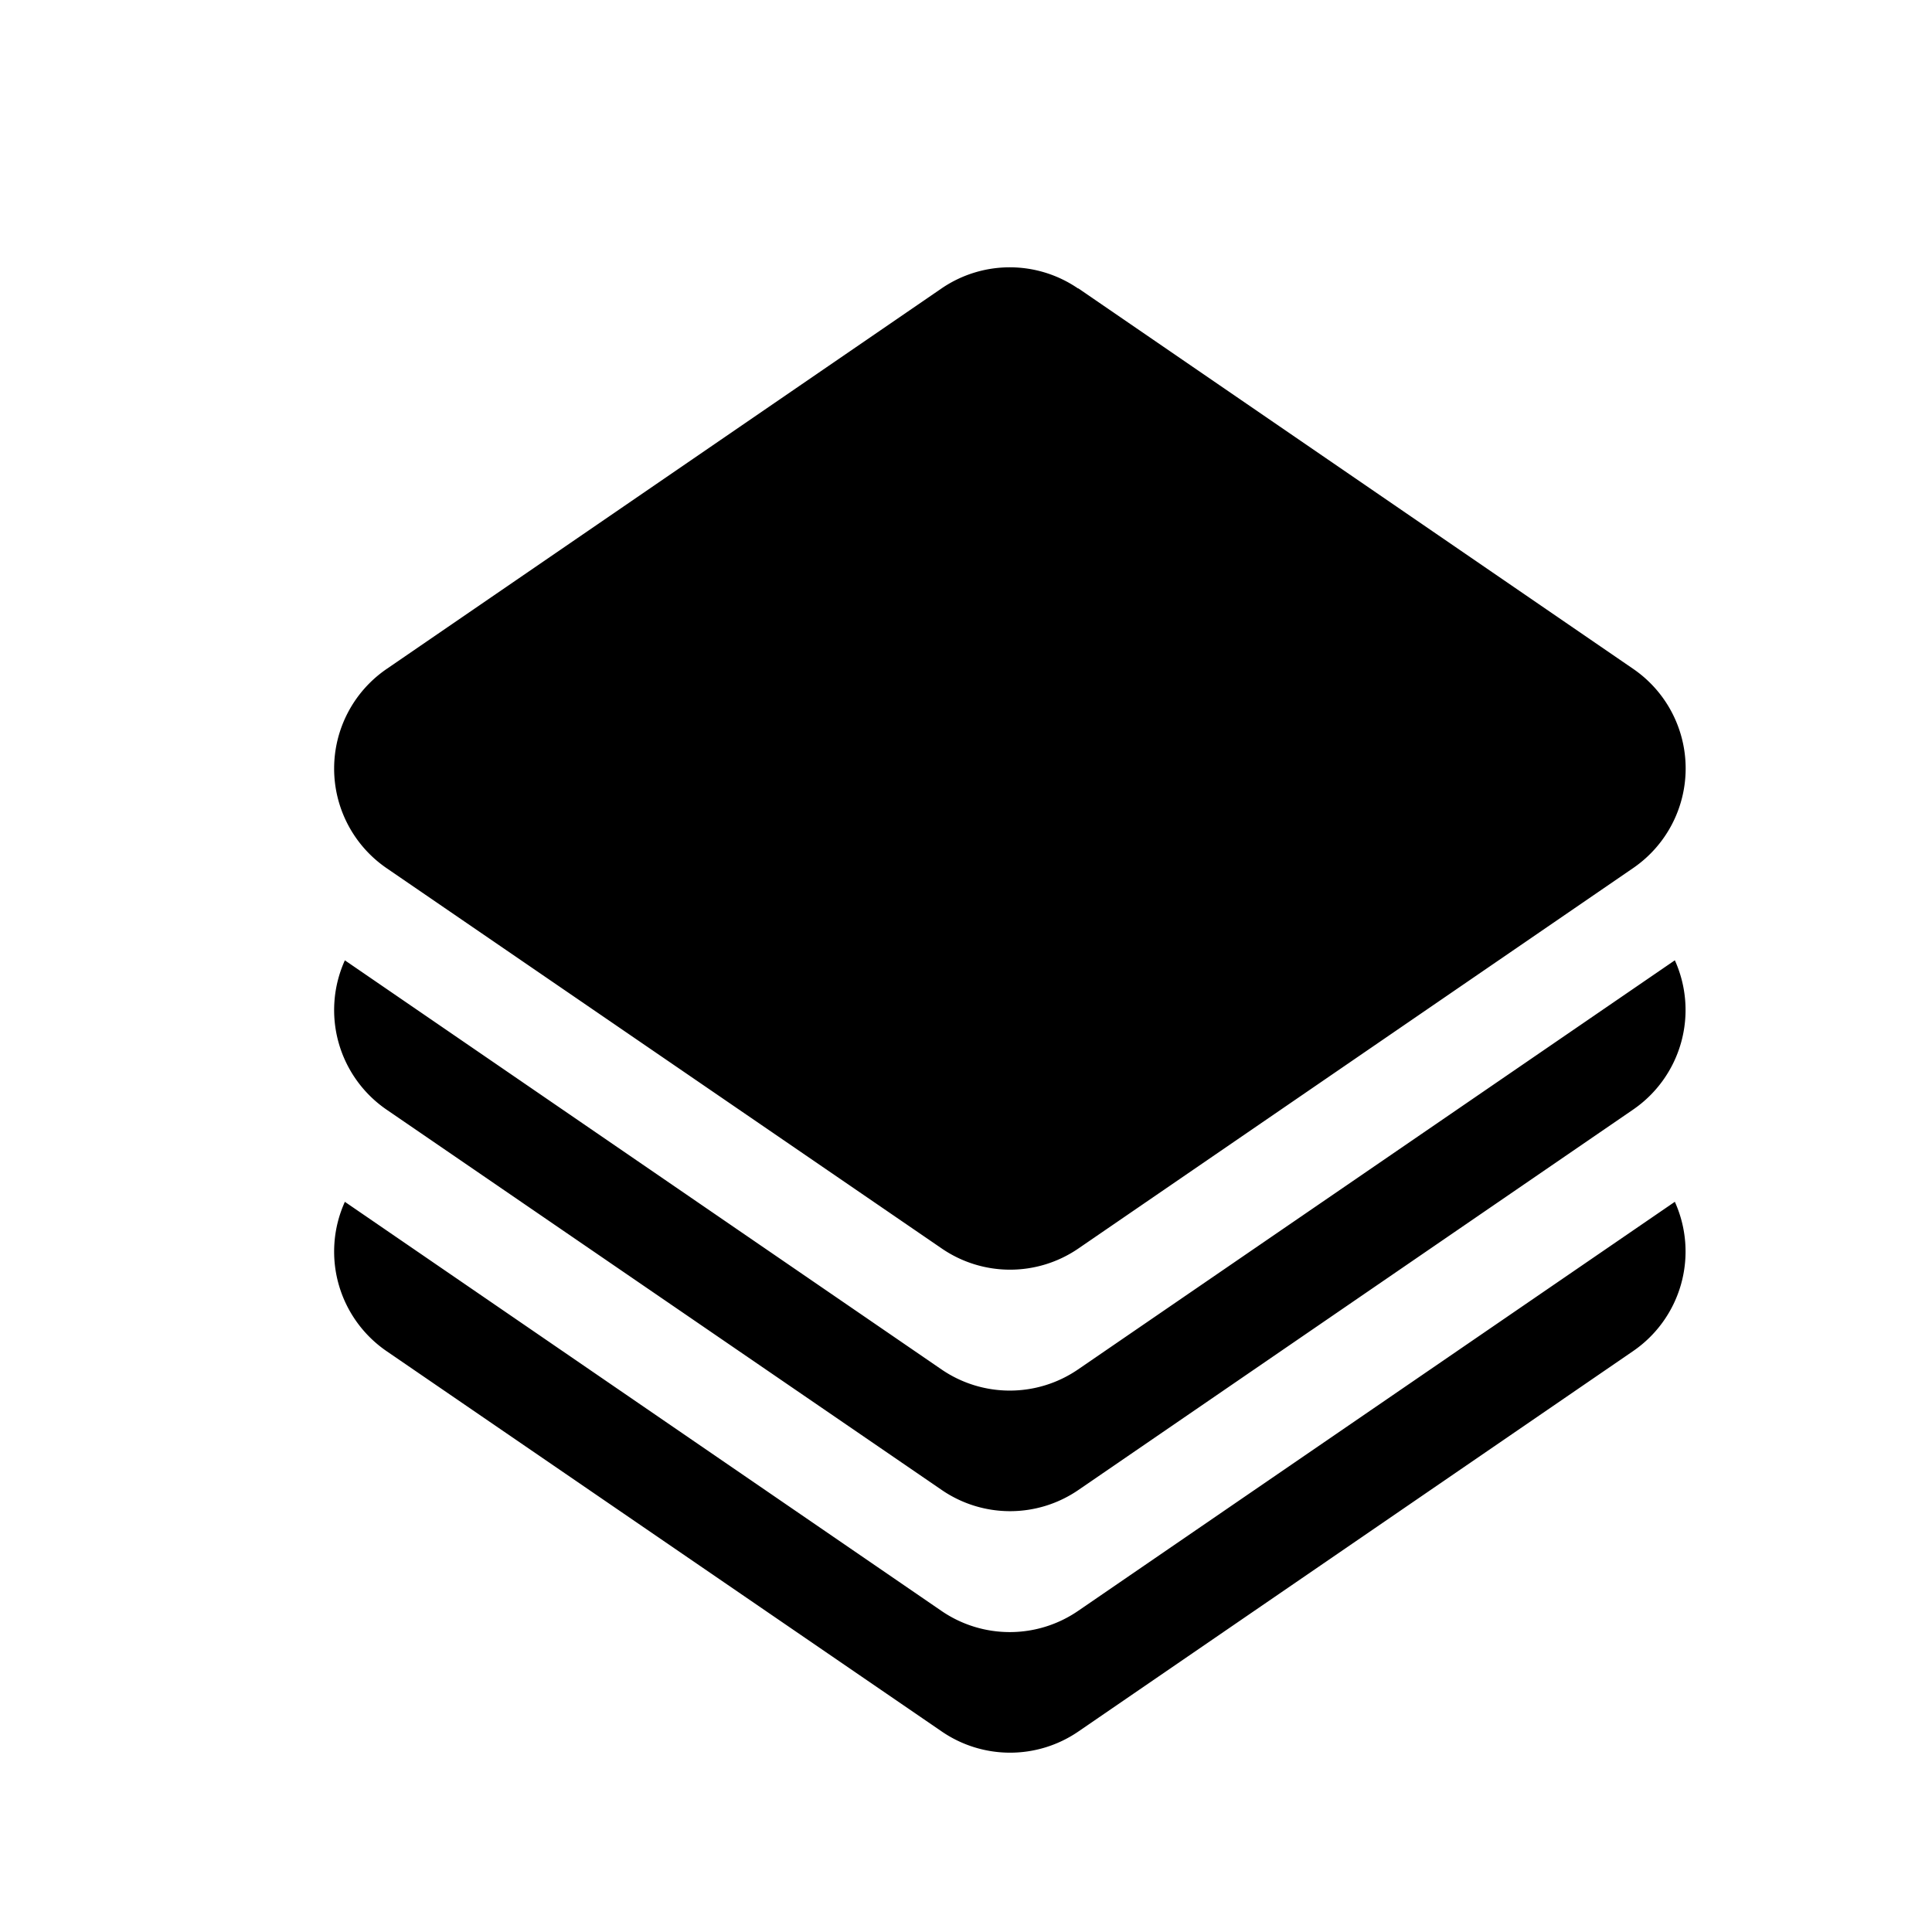 <?xml version="1.0" standalone="no"?><!DOCTYPE svg PUBLIC "-//W3C//DTD SVG 1.1//EN" "http://www.w3.org/Graphics/SVG/1.1/DTD/svg11.dtd"><svg t="1555398282068" class="icon" style="" viewBox="0 0 1024 1024" version="1.1" xmlns="http://www.w3.org/2000/svg" p-id="3716" xmlns:xlink="http://www.w3.org/1999/xlink" width="200" height="200"><defs><style type="text/css"></style></defs><path d="M887.68 508.928a64 64 0 0 1-22.08 79.168L571.52 789.76a64 64 0 0 1-72.32 0L204.928 588.16a64 64 0 0 1-22.144-79.168l316.224 216.832a64 64 0 0 0 72.384 0l316.288-216.832z m0 128a64 64 0 0 1-22.08 79.168L571.52 917.76a64 64 0 0 1-72.32 0L204.928 716.16a64 64 0 0 1-22.144-79.168l316.224 216.832a64 64 0 0 0 72.384 0l316.288-216.832zM571.52 152.832l294.08 201.664a64 64 0 0 1 0 105.6L571.52 661.76a64 64 0 0 1-72.32 0L204.928 460.16a64 64 0 0 1 0-105.6l294.08-201.664a64 64 0 0 1 72.384 0z" p-id="3717"></path></svg>